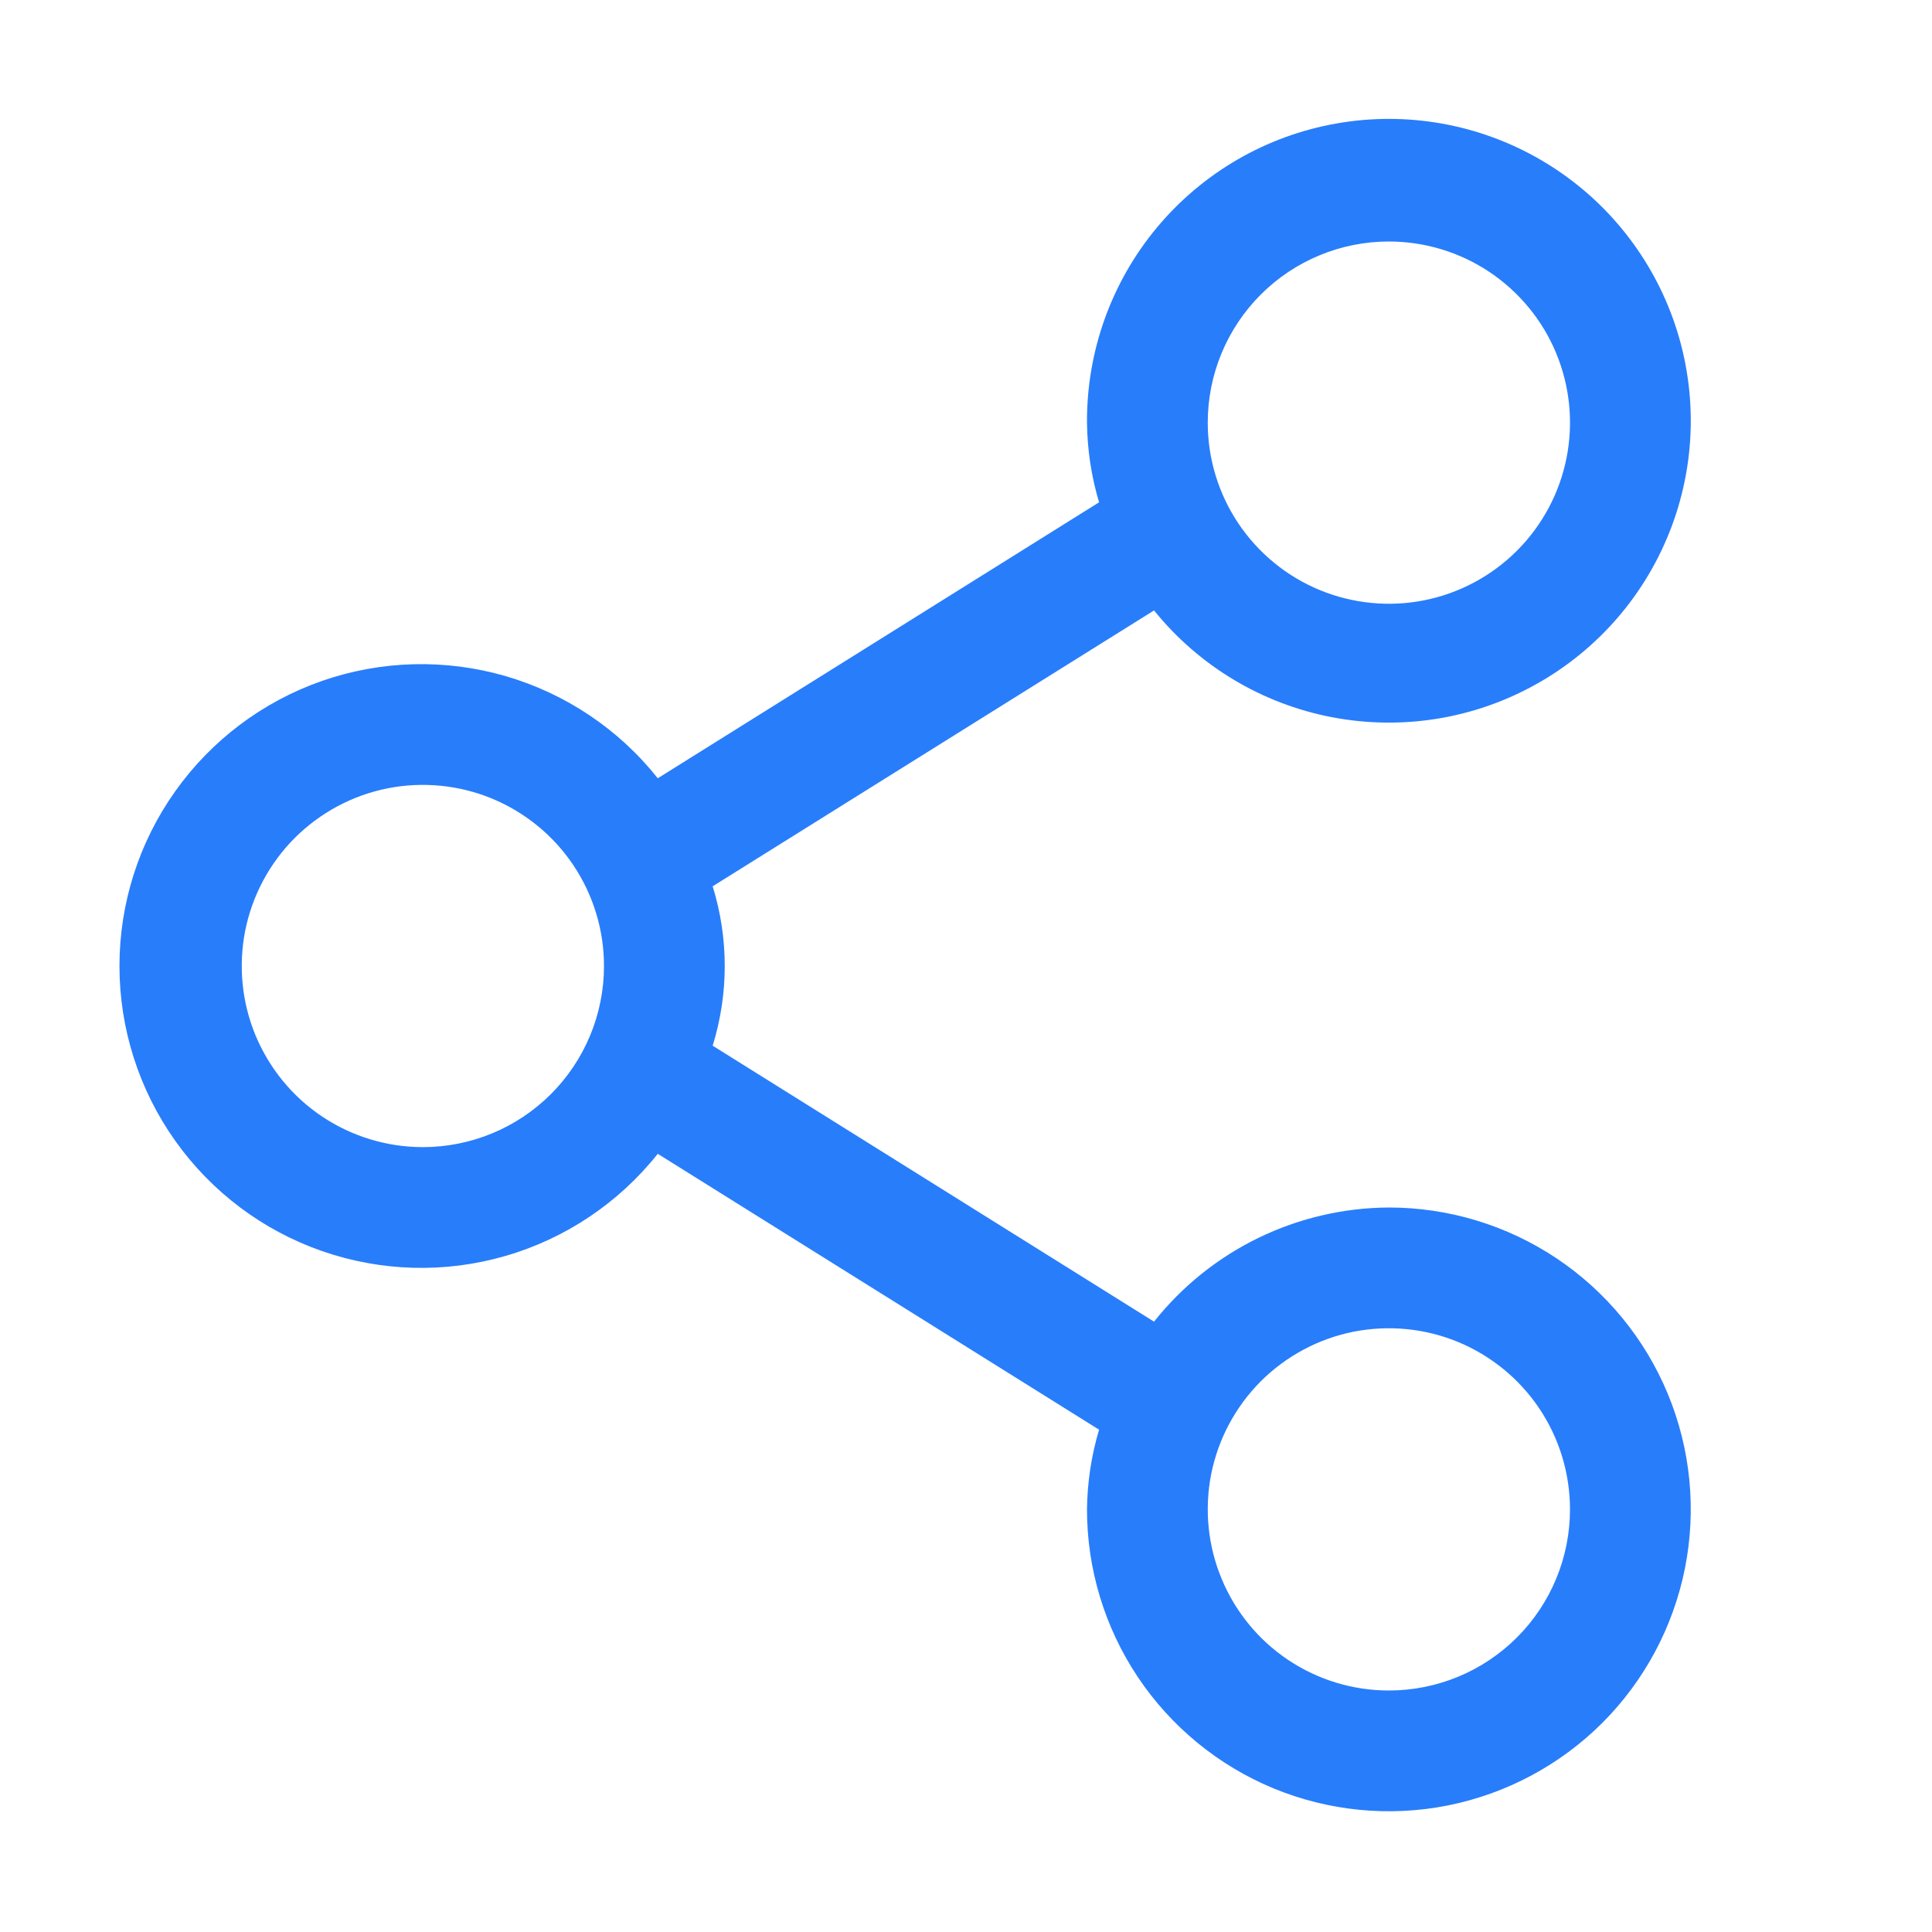 <svg width="24" height="24" viewBox="0 0 24 24" fill="none" xmlns="http://www.w3.org/2000/svg">
<path d="M17.253 15C16.692 15.003 16.138 15.132 15.633 15.377C15.128 15.623 14.685 15.978 14.336 16.418L8.853 12.99C9.053 12.345 9.053 11.655 8.853 11.01L14.336 7.583C14.892 8.272 15.675 8.742 16.544 8.909C17.414 9.076 18.315 8.931 19.087 8.497C19.86 8.064 20.454 7.372 20.765 6.542C21.076 5.713 21.083 4.8 20.785 3.966C20.487 3.132 19.904 2.43 19.138 1.985C18.373 1.54 17.474 1.38 16.602 1.534C15.73 1.687 14.94 2.145 14.373 2.825C13.806 3.505 13.498 4.364 13.503 5.25C13.507 5.586 13.557 5.919 13.653 6.24L8.171 9.668C7.687 9.058 7.025 8.615 6.278 8.398C5.53 8.182 4.734 8.203 3.999 8.459C3.264 8.716 2.628 9.194 2.177 9.829C1.726 10.463 1.484 11.222 1.484 12C1.484 12.778 1.726 13.537 2.177 14.172C2.628 14.806 3.264 15.285 3.999 15.541C4.734 15.797 5.53 15.819 6.278 15.602C7.025 15.386 7.687 14.942 8.171 14.333L13.653 17.76C13.557 18.081 13.507 18.415 13.503 18.75C13.503 19.492 13.723 20.217 14.135 20.834C14.547 21.45 15.133 21.931 15.818 22.215C16.503 22.498 17.257 22.573 17.985 22.428C18.712 22.283 19.38 21.926 19.905 21.402C20.429 20.877 20.786 20.209 20.931 19.482C21.076 18.754 21.002 18 20.718 17.315C20.434 16.63 19.953 16.044 19.337 15.632C18.72 15.22 17.995 15 17.253 15ZM17.253 3C17.698 3 18.133 3.132 18.503 3.379C18.873 3.627 19.162 3.978 19.332 4.389C19.502 4.8 19.547 5.253 19.46 5.689C19.373 6.126 19.159 6.526 18.844 6.841C18.529 7.156 18.129 7.37 17.692 7.457C17.256 7.544 16.803 7.499 16.392 7.329C15.981 7.159 15.63 6.87 15.382 6.5C15.135 6.13 15.003 5.695 15.003 5.25C15.003 4.653 15.24 4.081 15.662 3.659C16.084 3.237 16.657 3 17.253 3ZM5.253 14.25C4.808 14.25 4.373 14.118 4.003 13.871C3.633 13.624 3.345 13.272 3.174 12.861C3.004 12.45 2.96 11.998 3.046 11.561C3.133 11.125 3.348 10.724 3.662 10.409C3.977 10.095 4.378 9.88 4.814 9.793C5.251 9.707 5.703 9.751 6.114 9.921C6.525 10.092 6.877 10.38 7.124 10.75C7.371 11.12 7.503 11.555 7.503 12C7.503 12.597 7.266 13.169 6.844 13.591C6.422 14.013 5.85 14.25 5.253 14.25ZM17.253 21C16.808 21 16.373 20.868 16.003 20.621C15.633 20.374 15.345 20.022 15.175 19.611C15.004 19.2 14.96 18.748 15.046 18.311C15.133 17.875 15.348 17.474 15.662 17.159C15.977 16.845 16.378 16.63 16.814 16.543C17.251 16.457 17.703 16.501 18.114 16.671C18.525 16.842 18.877 17.13 19.124 17.5C19.371 17.87 19.503 18.305 19.503 18.75C19.503 19.347 19.266 19.919 18.844 20.341C18.422 20.763 17.85 21 17.253 21Z" fill="#287DFB"/>
</svg>
